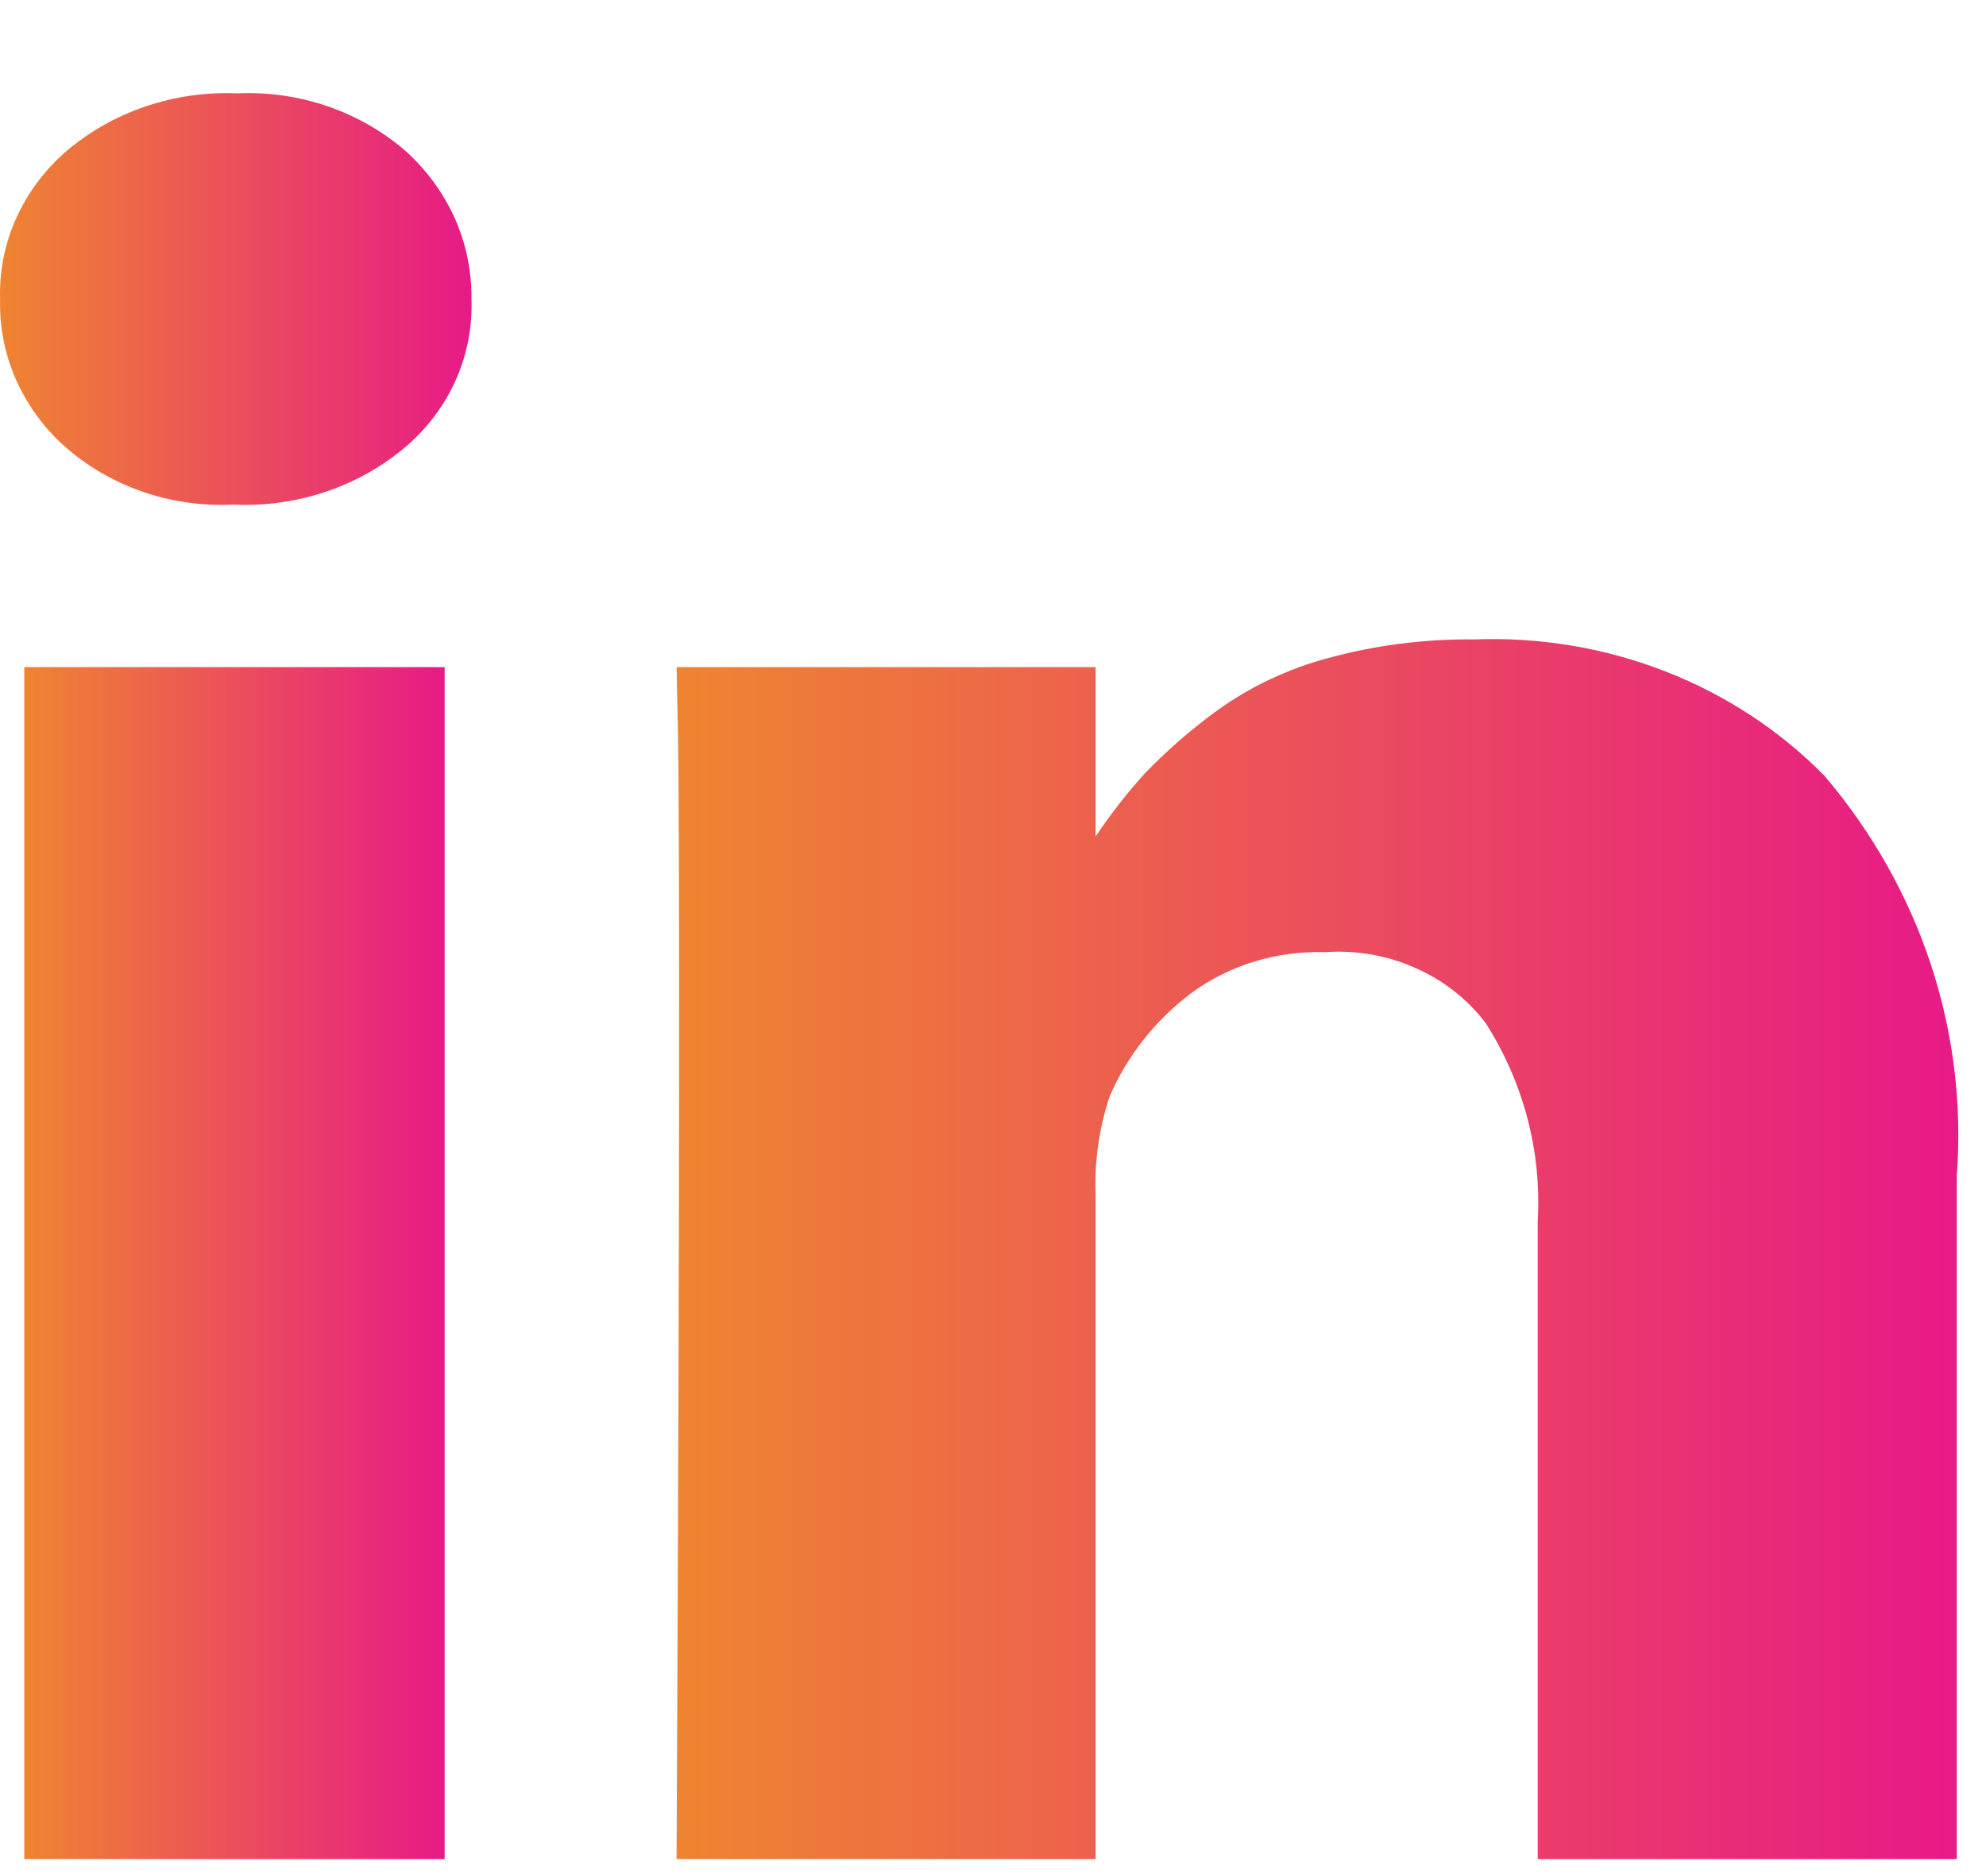 <svg width="18" height="17" viewBox="0 0 18 17" fill="none" xmlns="http://www.w3.org/2000/svg">
<path d="M4.03 6.045H0.22V16.846H4.03V6.045Z" fill="url(#paint0_linear_0_681)"/>
<path d="M16.537 7.031C16.134 6.62 15.64 6.296 15.092 6.083C14.543 5.869 13.952 5.771 13.359 5.794C12.912 5.789 12.467 5.846 12.037 5.963C11.674 6.06 11.333 6.221 11.033 6.437C10.798 6.607 10.58 6.797 10.38 7.004C10.215 7.185 10.065 7.378 9.93 7.58V6.045H6.132L6.143 6.568C6.152 6.917 6.156 7.992 6.155 9.794C6.154 11.595 6.146 13.945 6.132 16.846H9.93V10.819C9.919 10.52 9.962 10.221 10.057 9.936C10.214 9.571 10.466 9.25 10.79 9.004C11.137 8.747 11.568 8.614 12.009 8.628C12.291 8.608 12.573 8.657 12.829 8.771C13.085 8.884 13.306 9.058 13.469 9.276C13.811 9.816 13.974 10.44 13.937 11.069V16.846H17.735V10.655C17.834 9.347 17.406 8.053 16.537 7.031Z" fill="url(#paint1_linear_0_681)"/>
<path d="M2.148 0.846C1.577 0.822 1.019 1.012 0.595 1.375C0.401 1.545 0.247 1.752 0.145 1.982C0.042 2.212 -0.007 2.46 0.001 2.71C-0.006 2.957 0.042 3.203 0.141 3.431C0.241 3.66 0.389 3.867 0.578 4.038C0.781 4.219 1.021 4.36 1.282 4.452C1.544 4.544 1.823 4.585 2.102 4.573H2.124C2.41 4.585 2.695 4.544 2.963 4.452C3.231 4.361 3.478 4.22 3.689 4.038C3.882 3.87 4.034 3.664 4.135 3.434C4.235 3.205 4.282 2.958 4.273 2.71C4.276 2.461 4.226 2.214 4.125 1.985C4.023 1.755 3.873 1.548 3.684 1.375C3.478 1.195 3.236 1.055 2.972 0.964C2.708 0.873 2.428 0.833 2.148 0.846Z" fill="url(#paint2_linear_0_681)"/>
<defs>
<linearGradient id="paint0_linear_0_681" x1="0.22" y1="11.445" x2="4.03" y2="11.445" gradientUnits="userSpaceOnUse">
<stop stop-color="#EF8431"/>
<stop offset="1" stop-color="#E71A86"/>
</linearGradient>
<linearGradient id="paint1_linear_0_681" x1="6.132" y1="11.318" x2="17.749" y2="11.318" gradientUnits="userSpaceOnUse">
<stop stop-color="#EF8431"/>
<stop offset="1" stop-color="#E71A86"/>
</linearGradient>
<linearGradient id="paint2_linear_0_681" x1="-0" y1="2.709" x2="4.274" y2="2.709" gradientUnits="userSpaceOnUse">
<stop stop-color="#EF8431"/>
<stop offset="1" stop-color="#E71A86"/>
</linearGradient>
</defs>
</svg>
